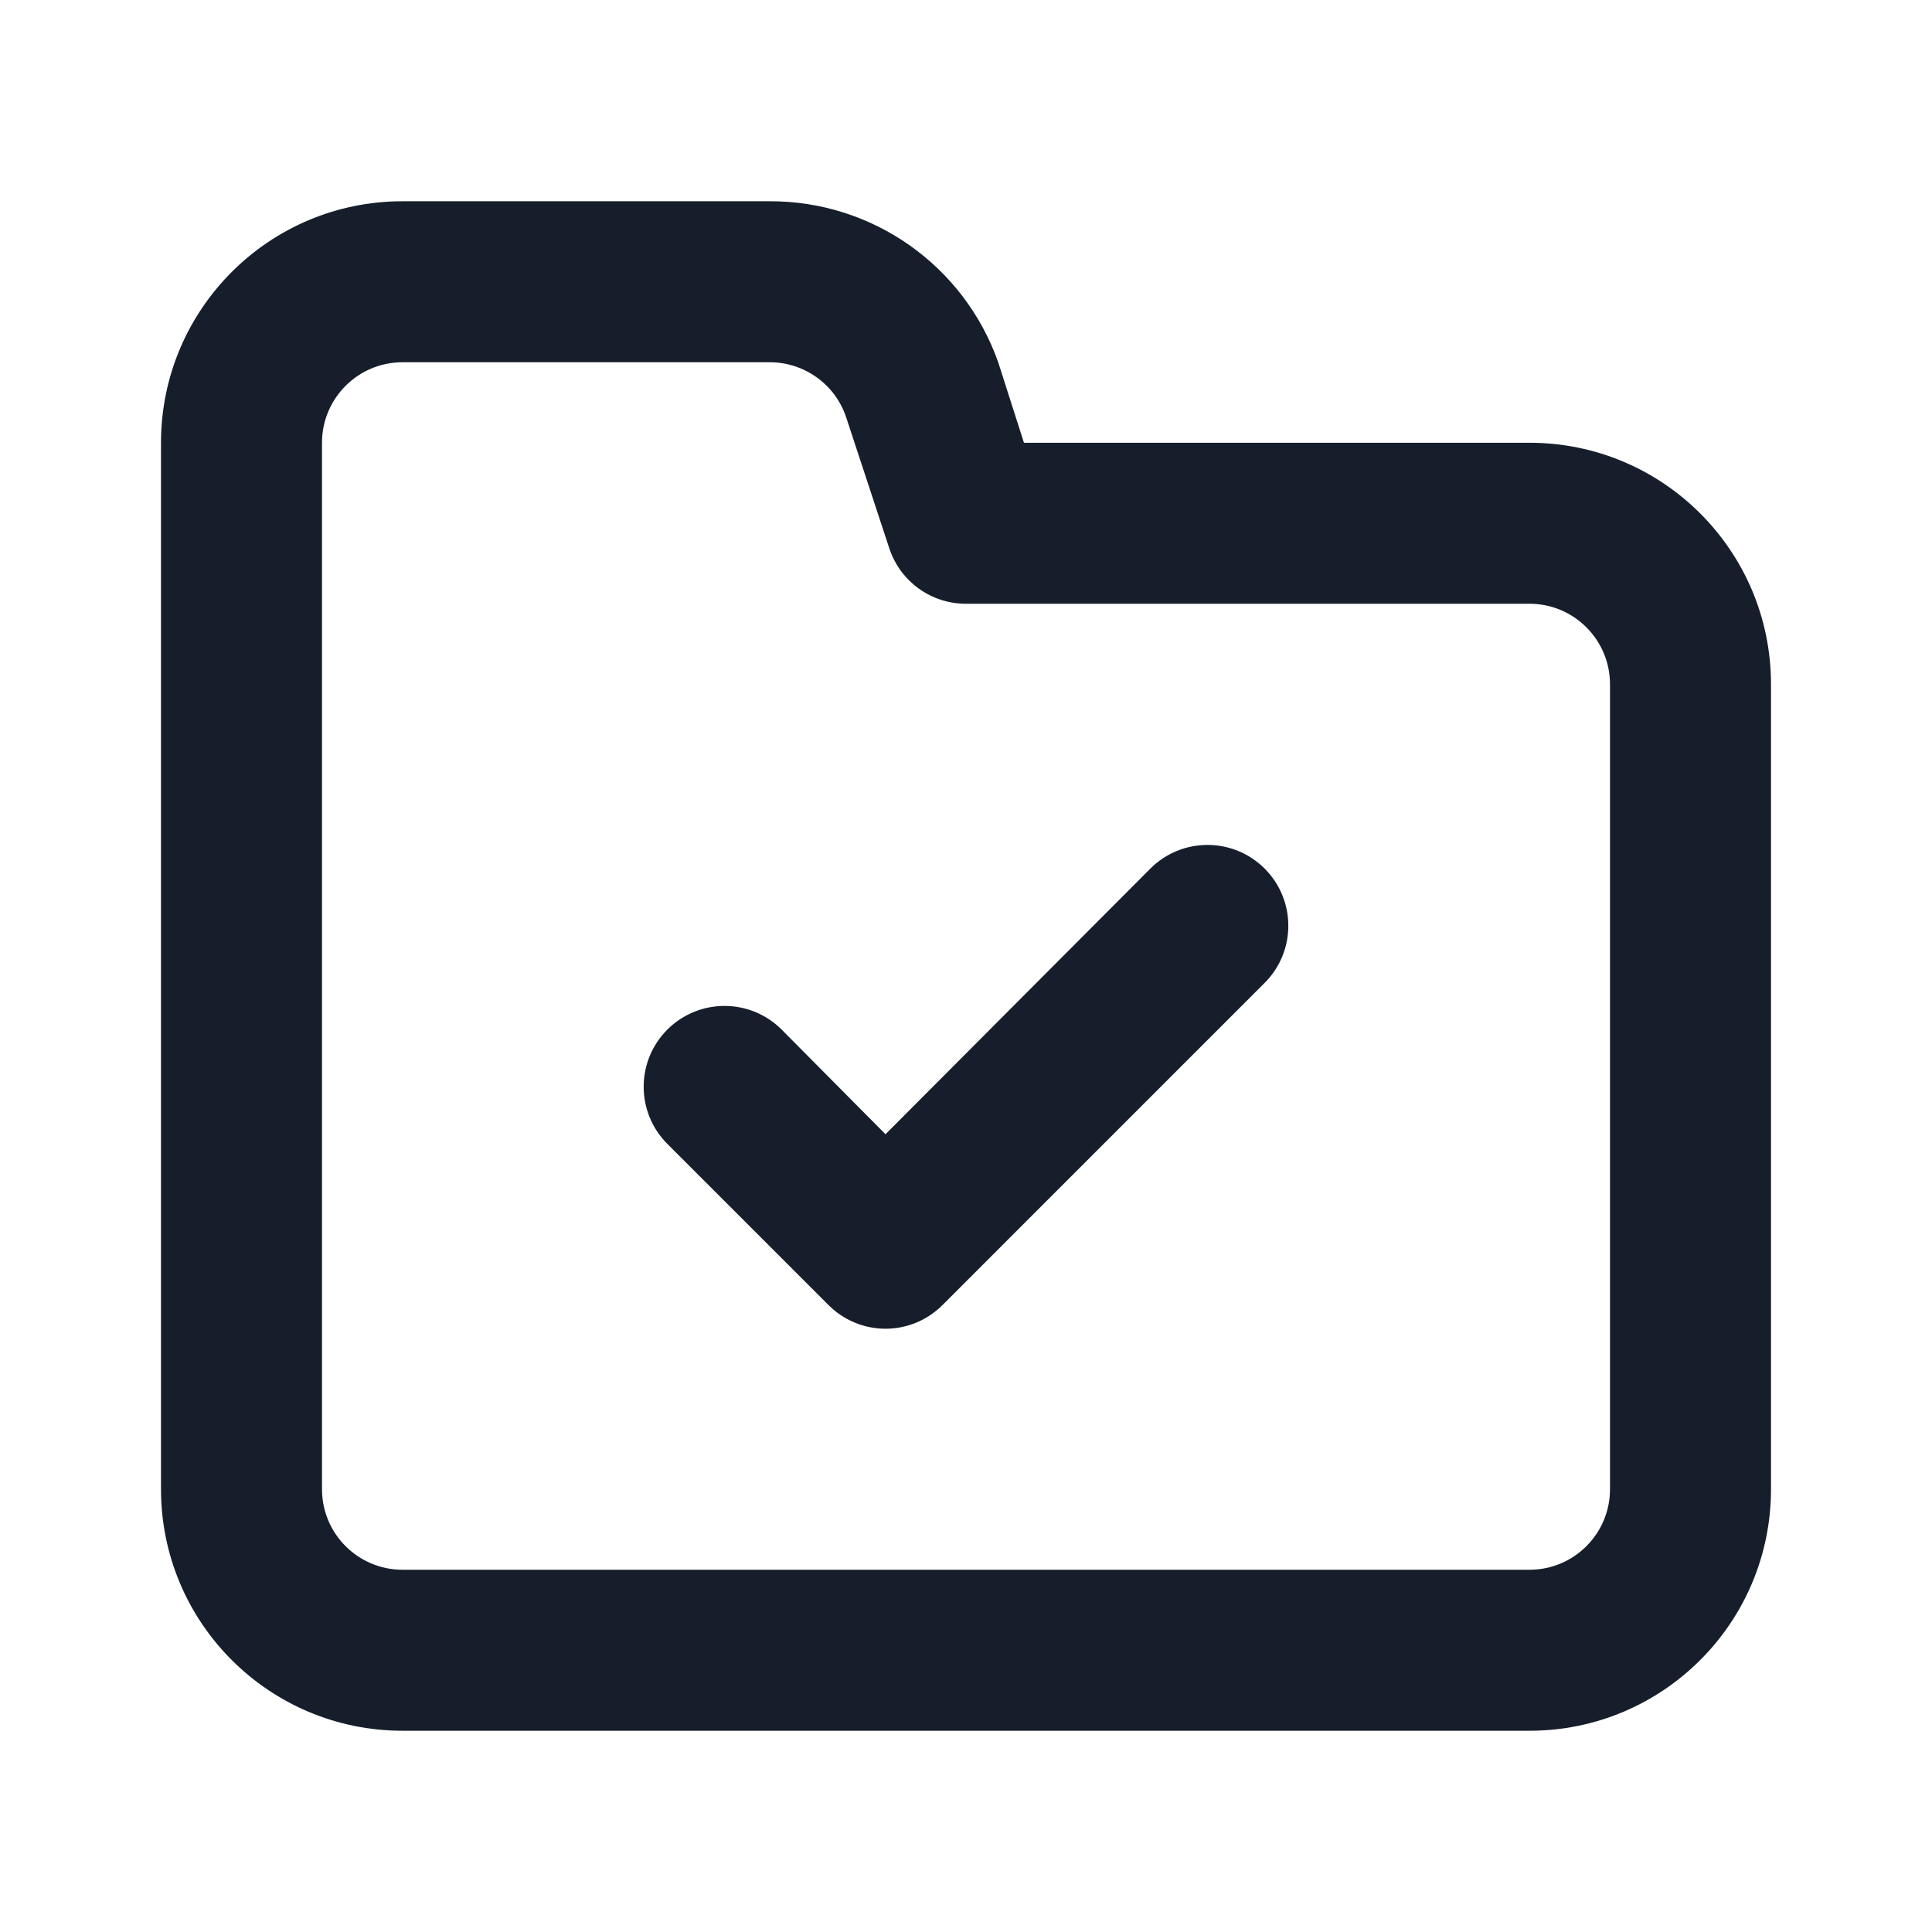 <svg width="24" height="24" viewBox="0 0 24 24" fill="none" xmlns="http://www.w3.org/2000/svg">
<path fill-rule="evenodd" clip-rule="evenodd" d="M14.29 10.79L11 14.09L9.71 12.79C9.318 12.398 8.682 12.398 8.29 12.79C7.898 13.182 7.898 13.818 8.29 14.21L10.29 16.21C10.478 16.399 10.733 16.506 11 16.506C11.267 16.506 11.522 16.399 11.71 16.21L15.71 12.21C16.102 11.818 16.102 11.182 15.71 10.79C15.318 10.398 14.682 10.398 14.29 10.79ZM19 5.5H12.72L12.4 4.5C11.975 3.297 10.836 2.495 9.56 2.5H5C3.343 2.5 2 3.843 2 5.5V18.5C2 20.157 3.343 21.5 5 21.5H19C20.657 21.5 22 20.157 22 18.5V8.5C22 6.843 20.657 5.5 19 5.5ZM20 18.5C20 19.052 19.552 19.5 19 19.5H5C4.448 19.5 4 19.052 4 18.5V5.5C4 4.948 4.448 4.5 5 4.5H9.56C9.99 4.499 10.373 4.773 10.51 5.18L11.05 6.82C11.188 7.227 11.57 7.501 12 7.5H19C19.552 7.5 20 7.948 20 8.5V18.5Z" fill="#171E2B"/>
</svg>
